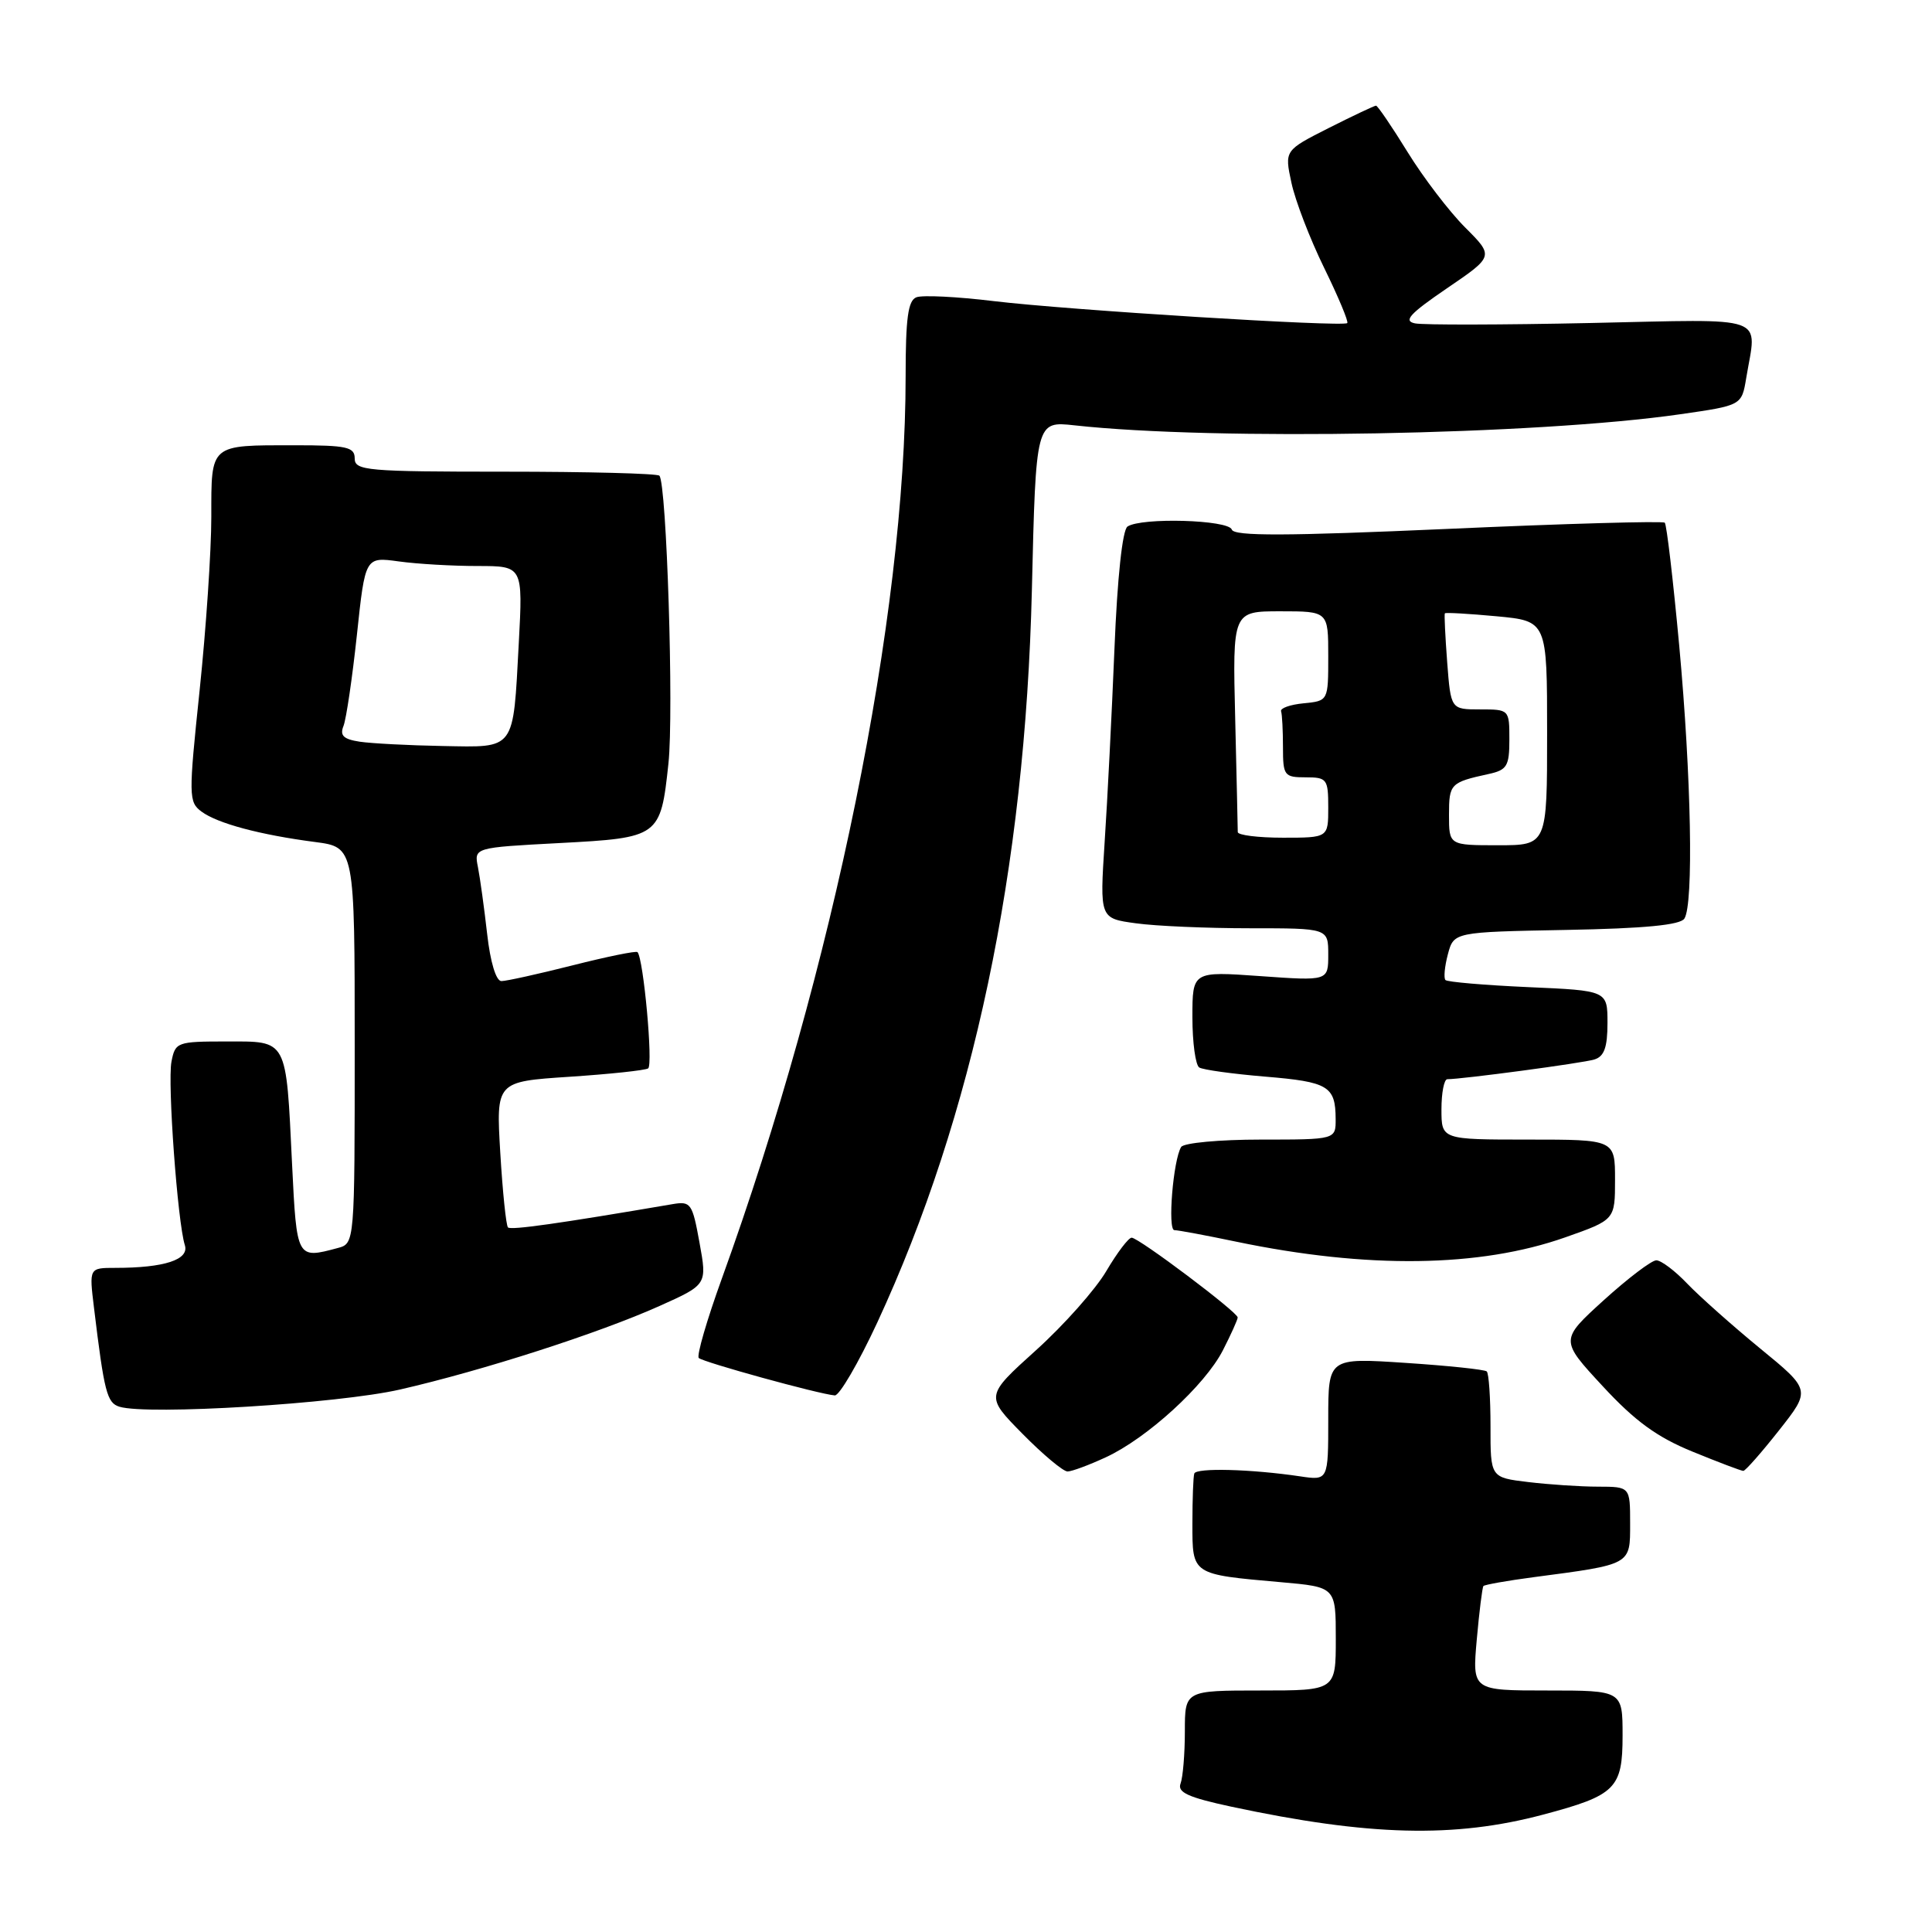 <?xml version="1.0" encoding="UTF-8" standalone="no"?>
<!DOCTYPE svg PUBLIC "-//W3C//DTD SVG 1.1//EN" "http://www.w3.org/Graphics/SVG/1.1/DTD/svg11.dtd" >
<svg xmlns="http://www.w3.org/2000/svg" xmlns:xlink="http://www.w3.org/1999/xlink" version="1.1" viewBox="0 0 256 256">
 <g >
 <path fill="currentColor"
d=" M 204.50 240.44 C 214.09 237.89 215.00 236.98 215.00 229.98 C 215.00 224.00 215.00 224.00 205.04 224.00 C 195.08 224.00 195.08 224.00 195.68 217.25 C 196.01 213.54 196.41 210.35 196.56 210.16 C 196.71 209.98 199.69 209.45 203.17 208.99 C 216.22 207.27 216.00 207.39 216.00 201.88 C 216.00 197.00 216.00 197.00 211.75 196.99 C 209.41 196.99 205.25 196.71 202.50 196.38 C 197.49 195.78 197.49 195.78 197.50 188.98 C 197.50 185.23 197.28 181.97 197.00 181.72 C 196.72 181.47 191.89 180.96 186.25 180.59 C 176.00 179.91 176.00 179.91 176.00 188.04 C 176.00 196.18 176.00 196.18 172.25 195.62 C 165.77 194.66 158.51 194.47 158.25 195.25 C 158.11 195.66 158.00 198.65 158.00 201.88 C 158.00 208.69 157.86 208.60 169.75 209.65 C 177.00 210.29 177.00 210.29 177.00 217.15 C 177.00 224.00 177.00 224.00 167.00 224.00 C 157.00 224.00 157.00 224.00 157.00 229.42 C 157.00 232.40 156.74 235.51 156.43 236.33 C 155.98 237.50 157.45 238.17 163.18 239.40 C 181.41 243.29 192.71 243.58 204.50 240.44 Z  M 146.50 193.11 C 151.98 190.59 159.67 183.56 162.04 178.92 C 163.12 176.81 164.00 174.85 164.00 174.57 C 164.00 173.87 150.88 164.00 149.95 164.00 C 149.53 164.00 148.03 165.99 146.60 168.41 C 145.18 170.84 140.99 175.56 137.29 178.90 C 130.55 184.98 130.55 184.98 135.49 189.99 C 138.20 192.74 140.89 194.99 141.46 194.98 C 142.03 194.97 144.30 194.13 146.50 193.11 Z  M 235.72 189.54 C 239.95 184.18 239.95 184.18 233.22 178.67 C 229.53 175.64 225.18 171.77 223.56 170.08 C 221.95 168.39 220.11 167.00 219.47 167.00 C 218.84 167.00 215.71 169.38 212.51 172.28 C 206.70 177.56 206.70 177.56 212.37 183.68 C 216.64 188.30 219.56 190.43 224.27 192.35 C 227.69 193.75 230.72 194.90 231.00 194.90 C 231.28 194.89 233.40 192.48 235.72 189.54 Z  M 53.00 184.12 C 63.93 181.62 79.36 176.65 87.39 173.05 C 93.70 170.22 93.70 170.22 92.69 164.67 C 91.74 159.43 91.54 159.14 89.09 159.56 C 74.16 162.11 67.69 163.03 67.31 162.64 C 67.06 162.39 66.60 157.94 66.29 152.75 C 65.73 143.32 65.73 143.32 75.42 142.68 C 80.75 142.33 85.46 141.83 85.88 141.57 C 86.56 141.15 85.27 127.01 84.47 126.16 C 84.30 125.97 80.43 126.76 75.89 127.91 C 71.34 129.06 67.09 130.00 66.44 130.00 C 65.73 130.00 64.97 127.49 64.55 123.75 C 64.16 120.31 63.61 116.33 63.33 114.90 C 62.81 112.31 62.81 112.31 74.13 111.71 C 87.38 111.01 87.53 110.90 88.57 101.18 C 89.30 94.41 88.33 64.00 87.37 63.03 C 87.07 62.74 77.87 62.50 66.92 62.50 C 48.61 62.50 47.00 62.36 47.00 60.75 C 47.00 59.23 45.96 59.00 39.08 59.00 C 27.72 59.00 28.00 58.76 28.00 68.48 C 28.00 73.02 27.30 83.37 26.45 91.48 C 24.98 105.51 24.99 106.27 26.70 107.54 C 28.82 109.11 34.45 110.62 41.75 111.57 C 47.00 112.26 47.00 112.26 47.00 138.51 C 47.00 164.77 47.00 164.77 44.75 165.37 C 39.31 166.83 39.32 166.84 38.70 154.25 C 37.89 137.48 38.16 138.00 30.00 138.00 C 23.46 138.00 23.22 138.09 22.72 140.68 C 22.18 143.48 23.53 161.95 24.49 164.98 C 25.11 166.91 21.80 168.00 15.28 168.00 C 11.81 168.00 11.81 168.00 12.45 173.25 C 13.81 184.49 14.17 185.89 15.83 186.40 C 19.57 187.54 44.79 186.00 53.00 184.12 Z  M 116.24 175.25 C 128.95 147.83 135.84 115.20 136.73 78.15 C 137.26 55.80 137.26 55.80 142.38 56.36 C 161.03 58.41 203.66 57.63 222.64 54.89 C 230.78 53.72 230.78 53.72 231.38 50.11 C 232.79 41.62 234.69 42.29 210.75 42.80 C 199.06 43.05 188.60 43.07 187.50 42.85 C 185.91 42.53 186.78 41.58 191.73 38.20 C 197.96 33.96 197.96 33.96 194.14 30.14 C 192.04 28.04 188.61 23.55 186.52 20.16 C 184.43 16.77 182.54 14.00 182.33 14.00 C 182.12 14.00 179.30 15.33 176.07 16.96 C 170.20 19.93 170.20 19.93 171.12 24.21 C 171.62 26.57 173.57 31.64 175.45 35.48 C 177.33 39.32 178.71 42.62 178.52 42.81 C 177.99 43.35 141.48 41.08 131.68 39.90 C 126.84 39.31 122.22 39.08 121.43 39.39 C 120.32 39.81 120.00 42.16 120.00 49.86 C 120.00 81.66 110.47 128.45 95.64 169.44 C 93.66 174.91 92.29 179.63 92.59 179.94 C 93.14 180.49 108.47 184.72 110.61 184.90 C 111.21 184.96 113.75 180.61 116.24 175.25 Z  M 207.42 163.95 C 214.00 161.63 214.00 161.63 214.00 156.32 C 214.00 151.00 214.00 151.00 202.50 151.00 C 191.00 151.00 191.00 151.00 191.00 147.00 C 191.00 144.80 191.35 143.00 191.78 143.00 C 193.74 143.00 209.69 140.87 211.25 140.39 C 212.56 140.00 213.00 138.79 213.00 135.56 C 213.00 131.26 213.00 131.26 202.50 130.80 C 196.72 130.54 191.79 130.12 191.53 129.86 C 191.28 129.61 191.42 128.07 191.85 126.45 C 192.64 123.50 192.64 123.50 207.53 123.22 C 217.90 123.03 222.65 122.57 223.19 121.72 C 224.43 119.78 224.10 102.89 222.51 85.60 C 221.70 76.86 220.84 69.50 220.59 69.26 C 220.35 69.02 207.43 69.38 191.88 70.08 C 170.36 71.03 163.52 71.06 163.22 70.17 C 162.79 68.87 151.24 68.54 149.40 69.77 C 148.73 70.21 148.05 76.53 147.67 86.00 C 147.32 94.53 146.74 106.04 146.37 111.59 C 145.72 121.69 145.72 121.69 150.50 122.34 C 153.13 122.71 159.94 123.00 165.64 123.00 C 176.00 123.00 176.00 123.00 176.00 126.49 C 176.00 129.98 176.00 129.98 167.00 129.34 C 158.00 128.70 158.00 128.70 158.00 134.79 C 158.00 138.14 158.41 141.14 158.91 141.45 C 159.42 141.76 163.35 142.30 167.66 142.66 C 176.00 143.35 176.96 143.92 176.98 148.25 C 177.00 151.00 177.00 151.00 167.06 151.00 C 161.59 151.00 156.85 151.44 156.51 151.98 C 155.45 153.70 154.69 163.00 155.61 163.00 C 156.10 163.00 159.79 163.69 163.81 164.53 C 181.18 168.15 196.09 167.95 207.42 163.95 Z  M 47.67 98.28 C 45.50 97.95 45.00 97.46 45.52 96.18 C 45.88 95.25 46.68 89.84 47.29 84.14 C 48.39 73.78 48.39 73.78 52.83 74.39 C 55.28 74.73 59.98 75.00 63.28 75.00 C 69.29 75.00 69.29 75.00 68.74 85.25 C 67.97 99.58 68.38 99.03 58.64 98.85 C 54.16 98.77 49.23 98.51 47.67 98.28 Z  M 192.00 107.97 C 192.00 103.86 192.18 103.67 197.25 102.56 C 199.69 102.03 200.00 101.51 200.00 97.98 C 200.00 94.02 199.98 94.00 196.12 94.00 C 192.24 94.00 192.24 94.00 191.76 87.75 C 191.50 84.31 191.36 81.40 191.45 81.27 C 191.55 81.14 194.64 81.32 198.31 81.66 C 205.00 82.29 205.00 82.29 205.00 97.14 C 205.00 112.00 205.00 112.00 198.50 112.00 C 192.00 112.00 192.00 112.00 192.00 107.97 Z  M 164.01 110.25 C 164.01 109.84 163.86 103.09 163.67 95.25 C 163.32 81.00 163.32 81.00 169.66 81.00 C 176.00 81.00 176.00 81.00 176.00 86.94 C 176.00 92.87 176.00 92.87 172.75 93.19 C 170.96 93.36 169.61 93.84 169.75 94.25 C 169.89 94.66 170.00 96.80 170.00 99.00 C 170.00 102.78 170.17 103.00 173.00 103.00 C 175.83 103.00 176.00 103.22 176.00 107.00 C 176.00 111.00 176.00 111.00 170.00 111.00 C 166.70 111.00 164.00 110.66 164.01 110.25 Z "/>
</g>
</svg>
